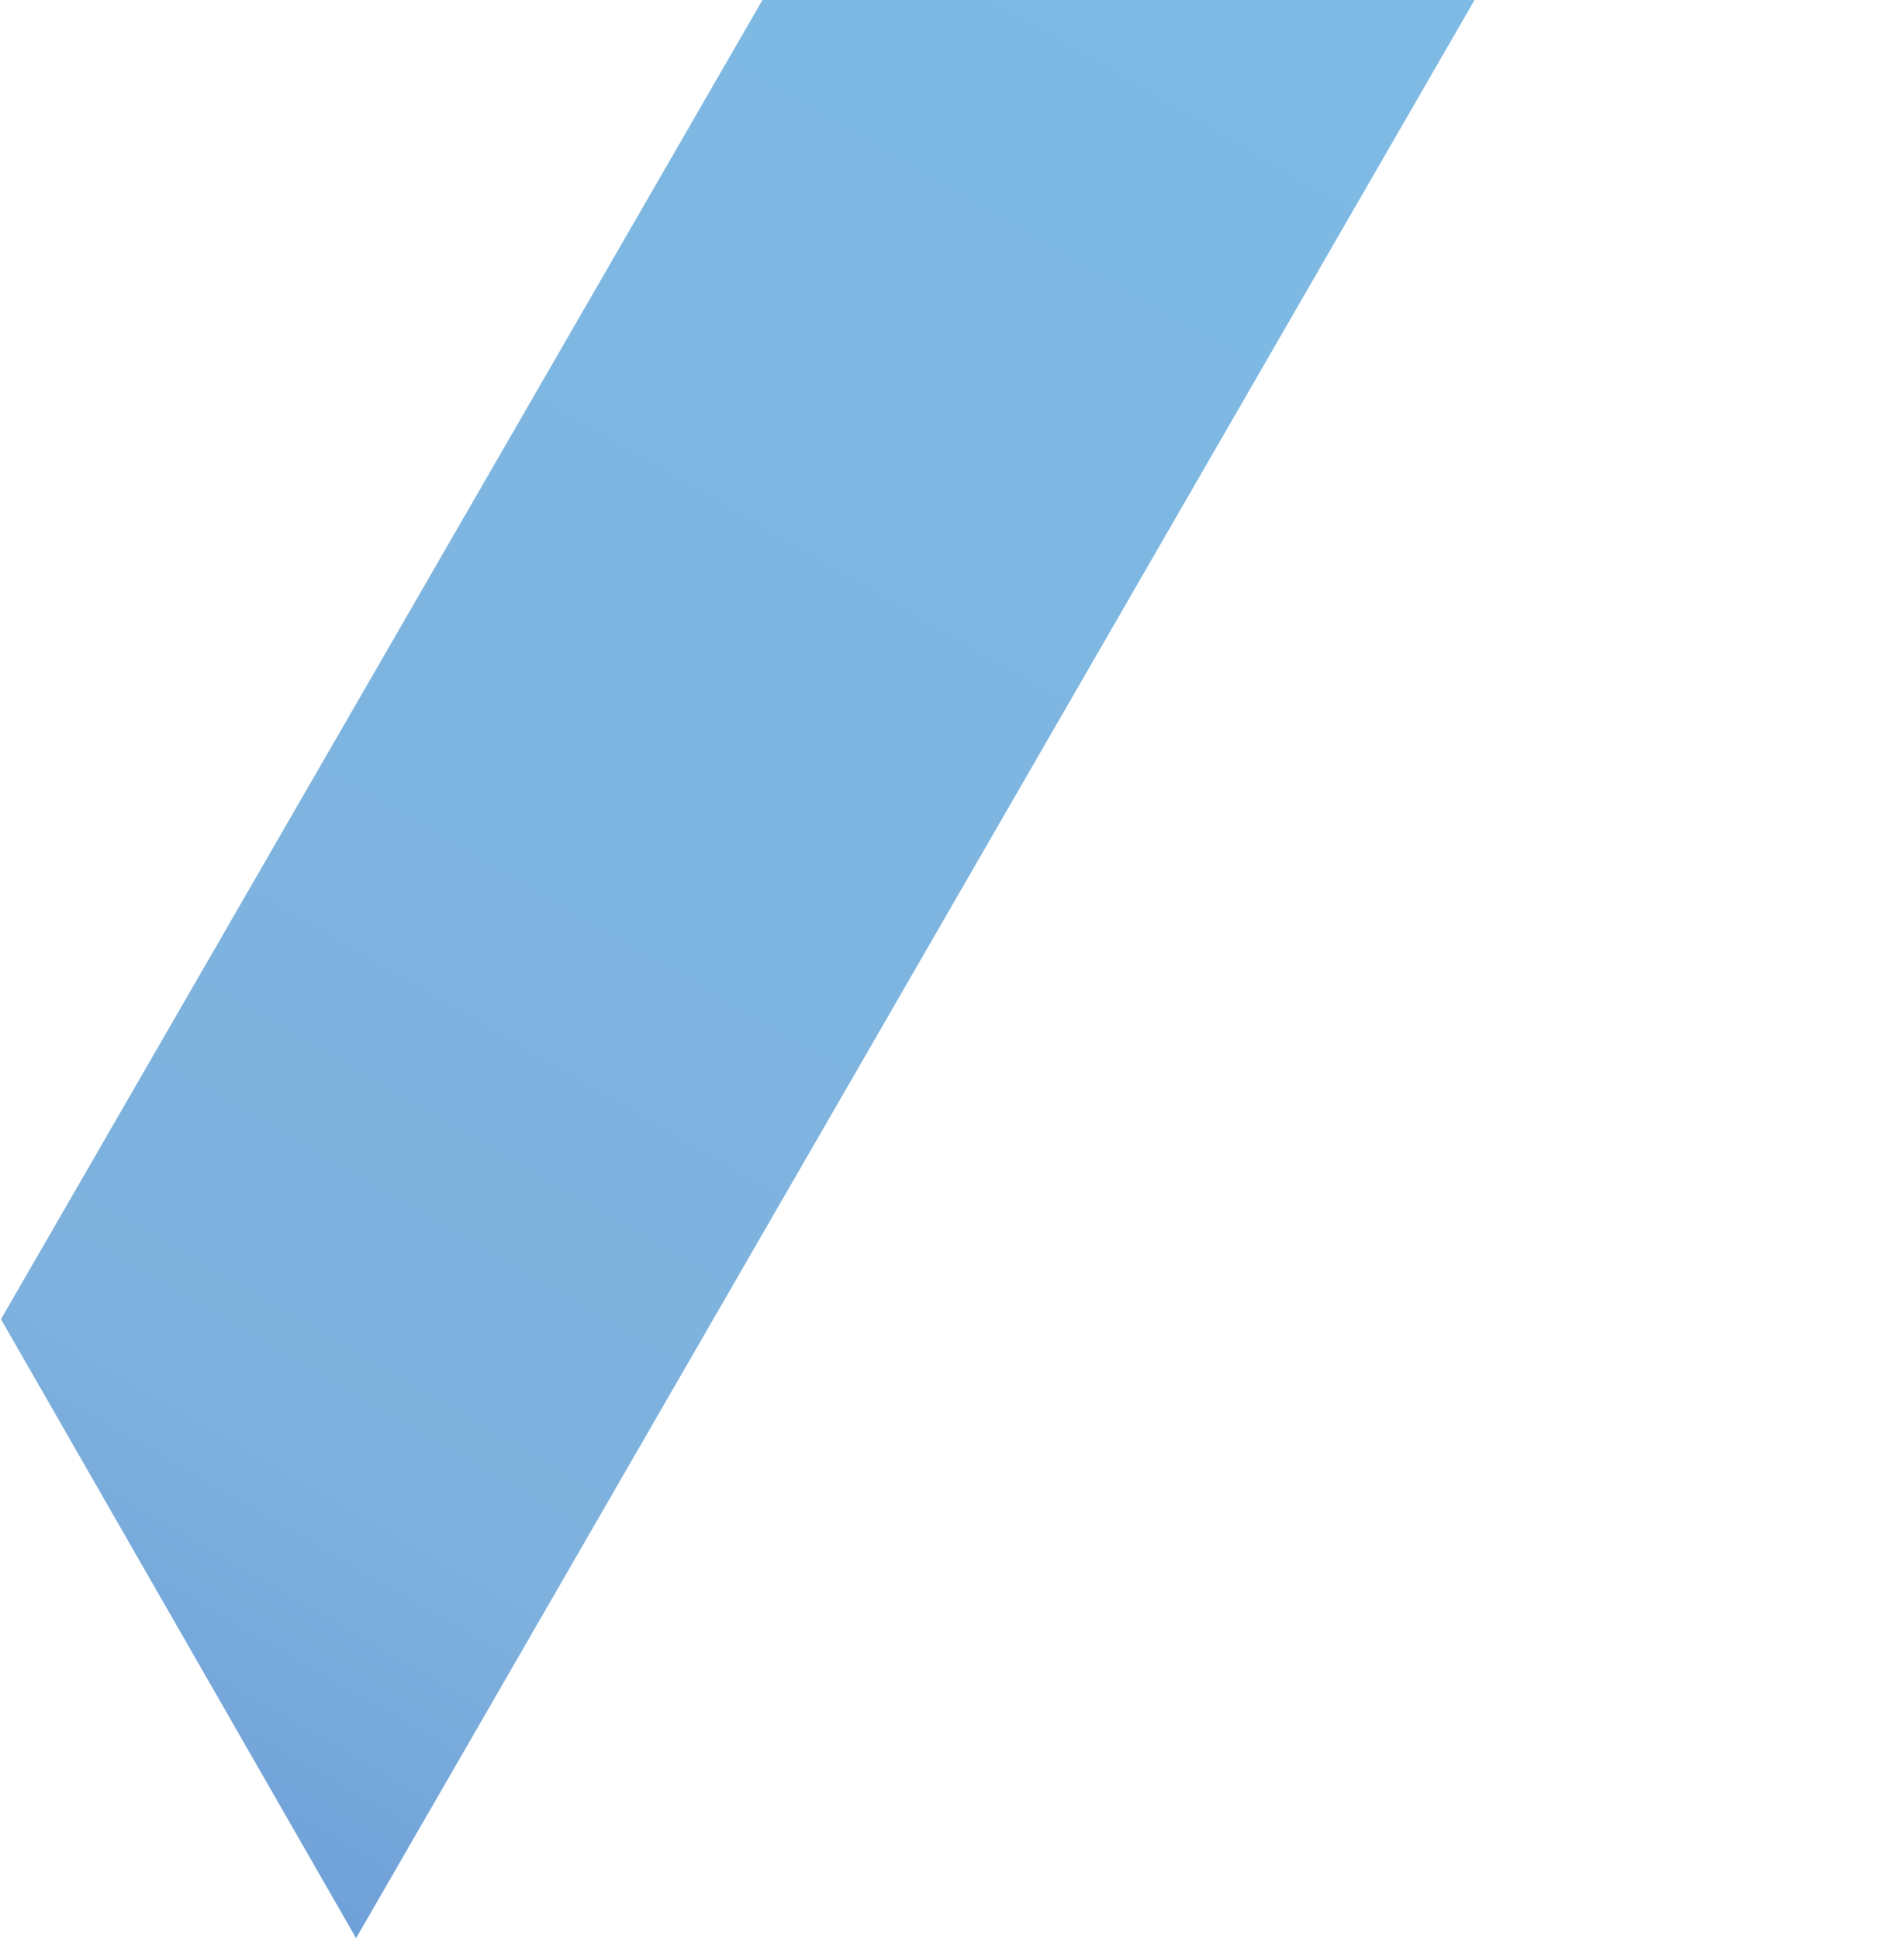 <svg width="1114" height="1134" viewBox="0 0 1114 1134" fill="none" xmlns="http://www.w3.org/2000/svg">
<path fill-rule="evenodd" clip-rule="evenodd" d="M208.336 1133.58L1113.33 -434.097L697.433 -438L455.817 -16.817L0.574 771.565L208.336 1133.58Z" fill="url(#paint0_linear_408_62)"/>
<defs>
<linearGradient id="paint0_linear_408_62" x1="-75.33" y1="1084.35" x2="587.438" y2="-61.943" gradientUnits="userSpaceOnUse">
<stop stop-color="#699AD7"/>
<stop offset="0.243" stop-color="#7EB1DD"/>
<stop offset="1" stop-color="#7EBAE4"/>
</linearGradient>
</defs>
</svg>

